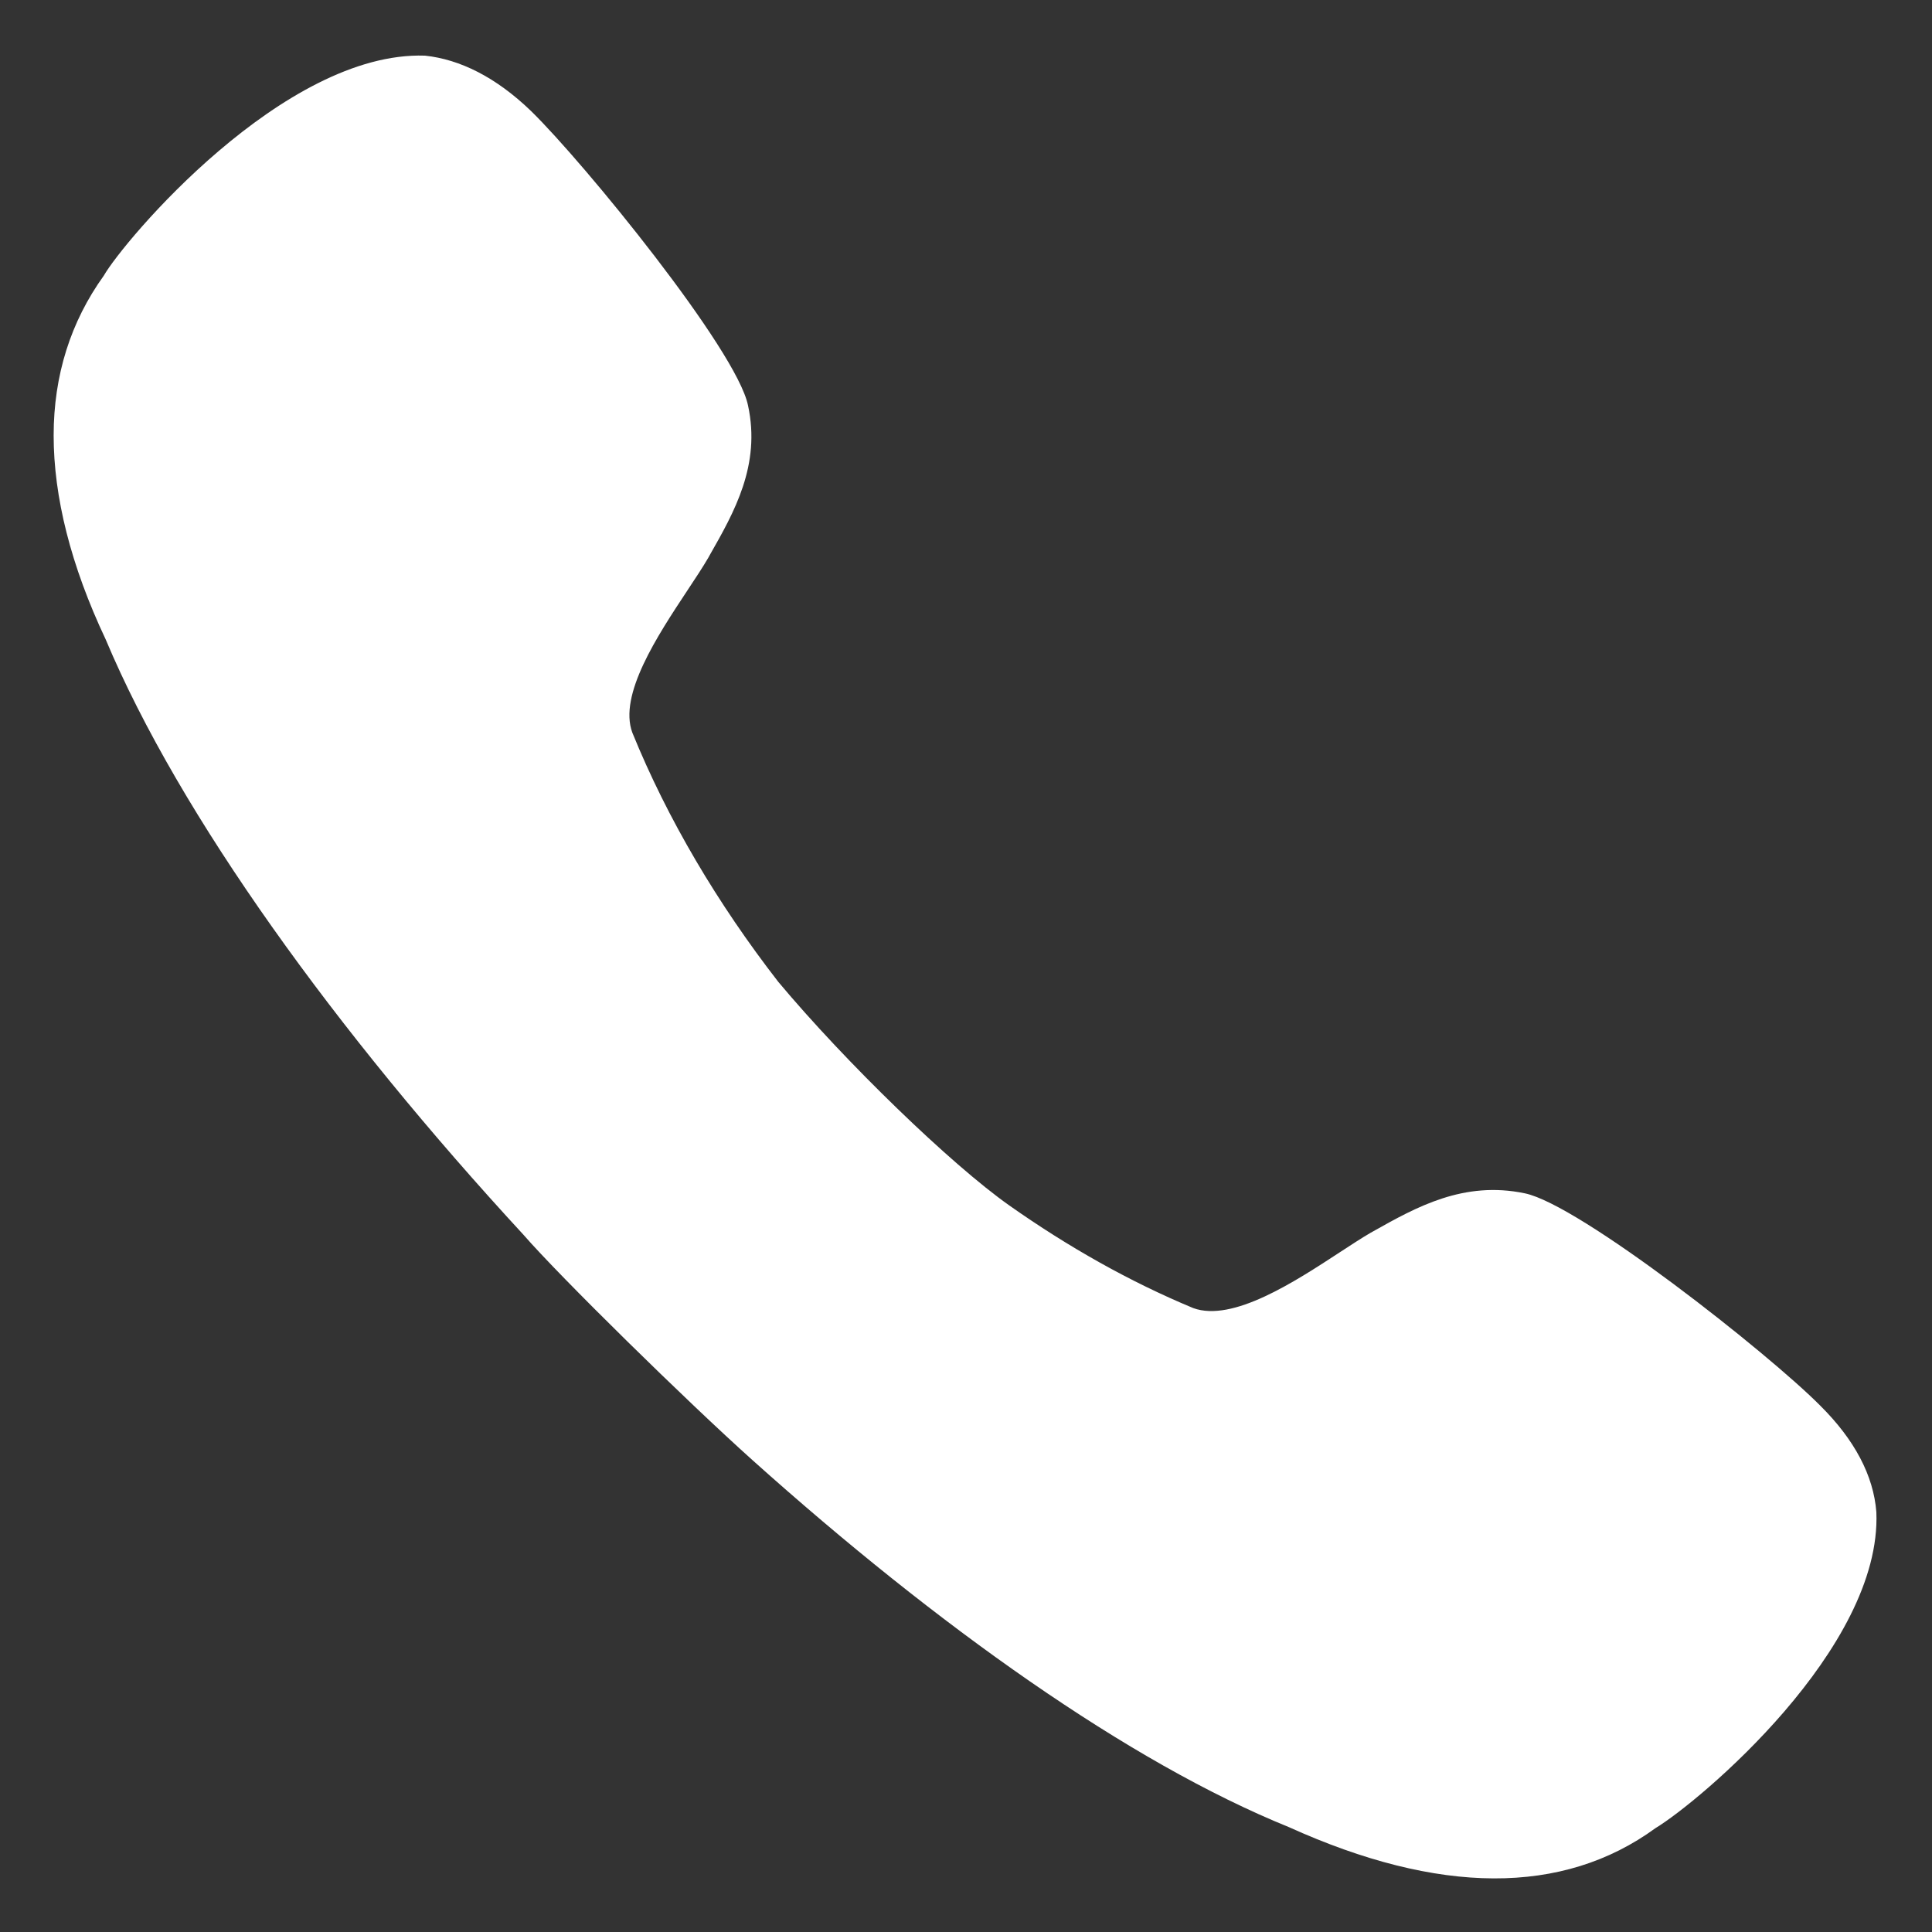 <svg width="30" height="30" viewBox="0 0 30 30" fill="none" xmlns="http://www.w3.org/2000/svg">
<rect x="0" y="0" width="30" height="30" fill="#333333" stroke="none"/>
<path d="M15.675 18.72C16.588 19.363 17.544 19.903 18.529 20.312C19.141 20.534 20.102 19.905 20.808 19.443C20.984 19.328 21.145 19.223 21.28 19.144L21.325 19.119C21.99 18.745 22.728 18.331 23.678 18.53C24.531 18.706 27.459 21.013 28.268 21.83C28.797 22.356 29.092 22.911 29.136 23.48C29.224 25.597 26.385 27.977 25.708 28.386C24.267 29.438 22.339 29.423 20.015 28.372C17.529 27.364 14.557 25.247 11.689 22.677C10.662 21.757 8.69 19.82 8.129 19.174C5.231 16.034 2.789 12.661 1.642 9.931C1.097 8.777 0.833 7.712 0.833 6.762C0.833 5.828 1.097 4.996 1.612 4.28C1.921 3.74 4.407 0.791 6.599 0.864C7.143 0.922 7.702 1.199 8.247 1.725C9.07 2.528 11.439 5.434 11.615 6.295C11.817 7.223 11.399 7.956 11.023 8.616L10.998 8.661C10.913 8.807 10.798 8.981 10.672 9.171C10.209 9.871 9.601 10.791 9.819 11.377C10.365 12.72 11.145 14.034 12.085 15.246C13.128 16.493 14.764 18.078 15.675 18.72Z" fill="white"/>
</svg>
